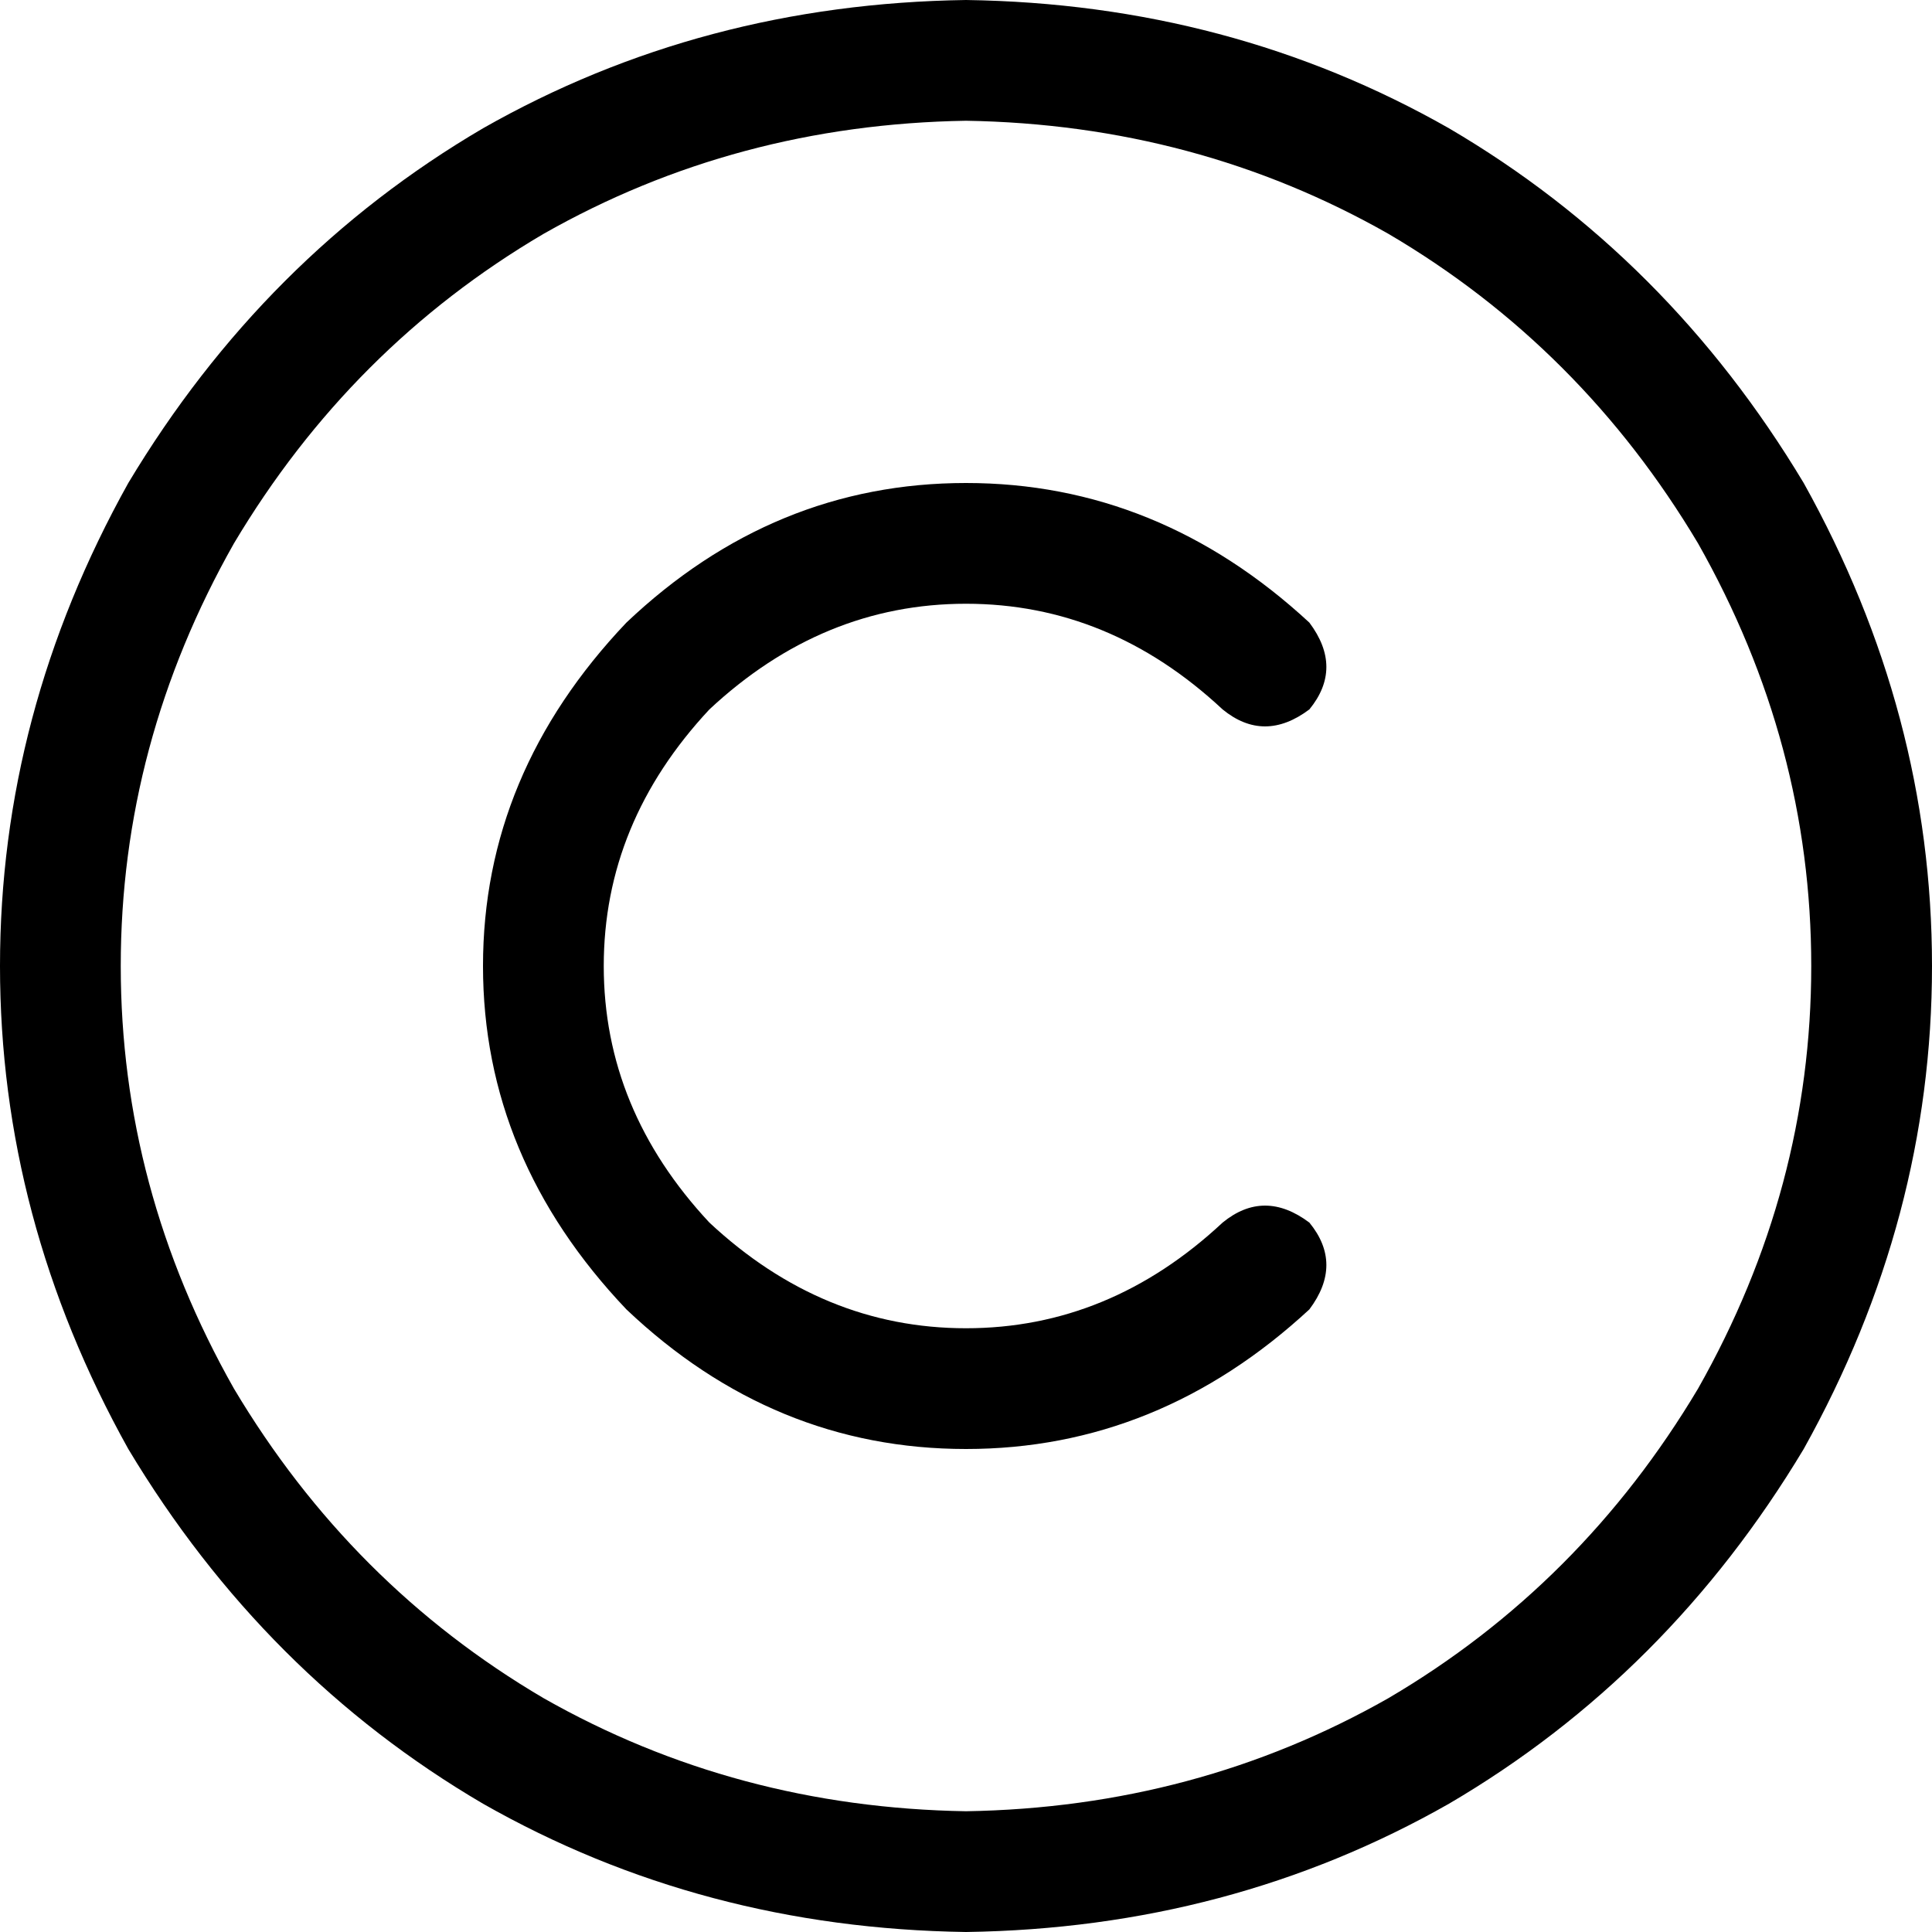 <svg viewBox="0 0 512 512">
  <path
    d="M 256 32 Q 317 33 368 62 L 368 62 Q 419 92 450 144 Q 480 197 480 256 Q 480 315 450 368 Q 419 420 368 450 Q 317 479 256 480 Q 195 479 144 450 Q 93 420 62 368 Q 32 315 32 256 Q 32 197 62 144 Q 93 92 144 62 Q 195 33 256 32 L 256 32 Z M 256 512 Q 326 511 384 478 L 384 478 Q 442 444 478 384 Q 512 323 512 256 Q 512 189 478 128 Q 442 68 384 34 Q 326 1 256 0 Q 186 1 128 34 Q 70 68 34 128 Q 0 189 0 256 Q 0 323 34 384 Q 70 444 128 478 Q 186 511 256 512 L 256 512 Z M 188 324 Q 160 294 160 256 L 160 256 Q 160 218 188 188 Q 218 160 256 160 Q 294 160 324 188 Q 335 197 347 188 Q 356 177 347 165 Q 307 128 256 128 Q 205 128 166 165 Q 128 205 128 256 Q 128 307 166 347 Q 205 384 256 384 Q 307 384 347 347 Q 356 335 347 324 Q 335 315 324 324 Q 294 352 256 352 Q 218 352 188 324 L 188 324 Z"
  />
</svg>